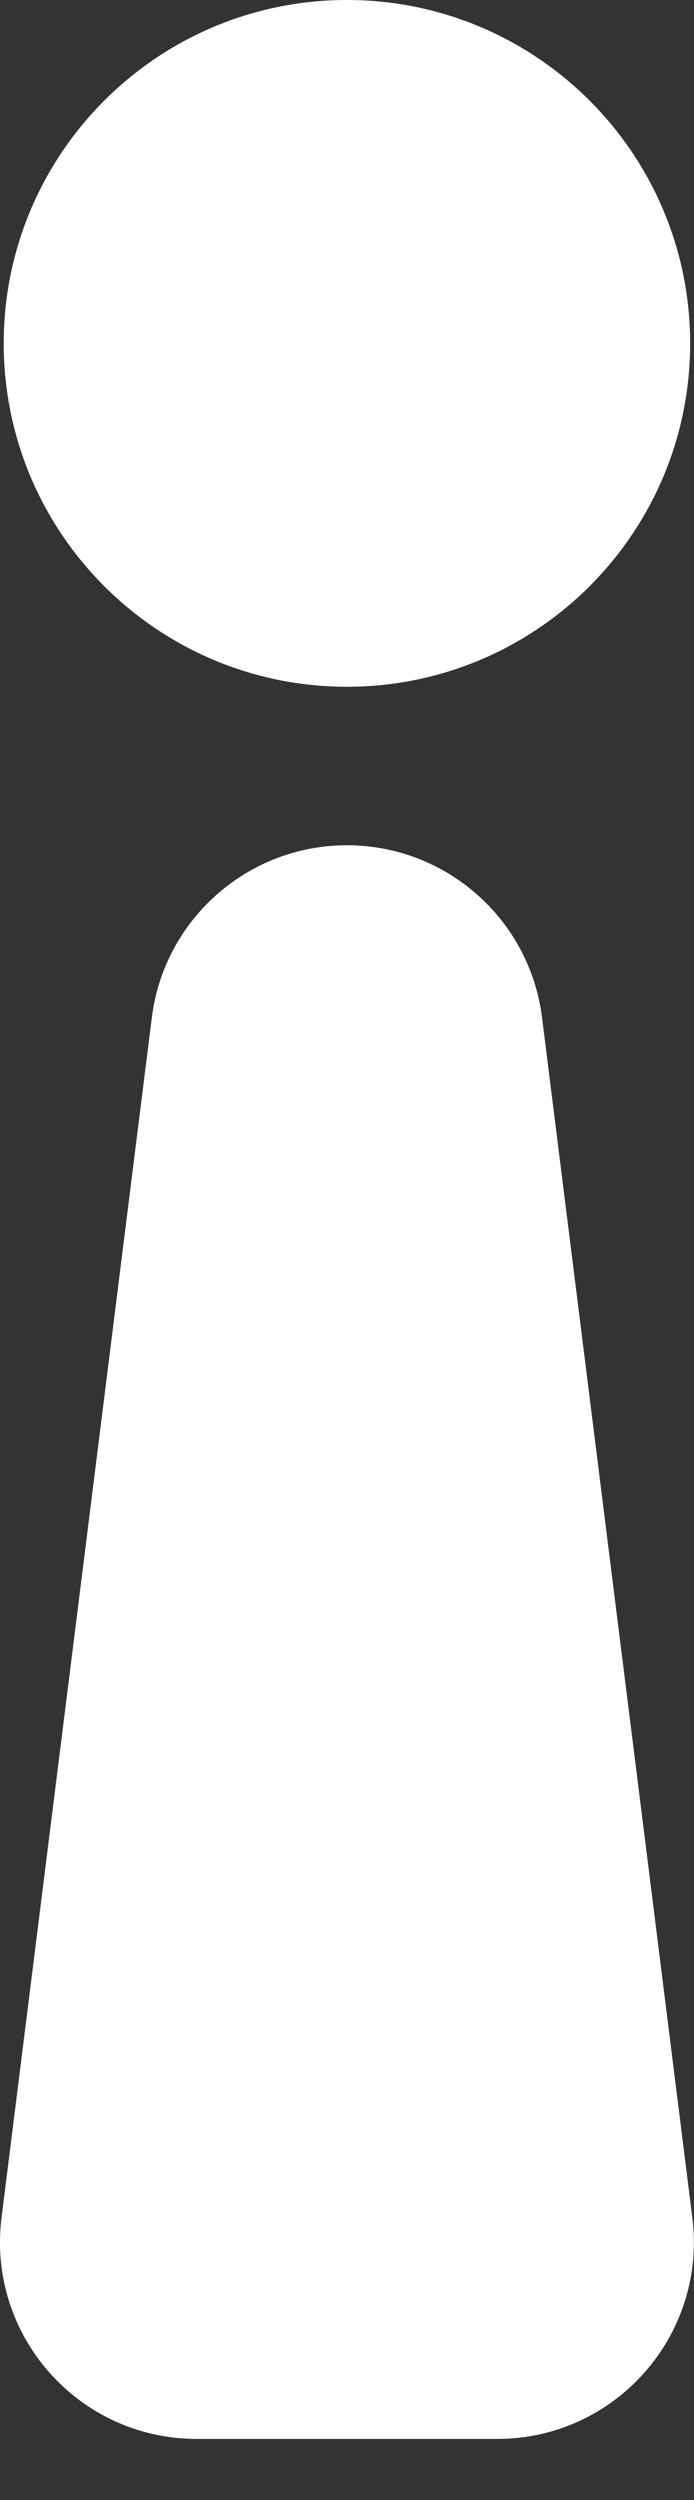 <?xml version="1.0" encoding="UTF-8" standalone="no"?>
<!DOCTYPE svg PUBLIC "-//W3C//DTD SVG 1.1//EN" "http://www.w3.org/Graphics/SVG/1.1/DTD/svg11.dtd">
<svg width="100%" height="100%" viewBox="0 0 10 36" version="1.1" xmlns="http://www.w3.org/2000/svg" xmlns:xlink="http://www.w3.org/1999/xlink" xml:space="preserve" xmlns:serif="http://www.serif.com/" style="fill-rule:evenodd;clip-rule:evenodd;stroke-linejoin:round;stroke-miterlimit:2;">
    <rect x="0" y="0" width="10" height="36" fill="#333333" stroke="none"/>
    <g transform="matrix(1,0,0,1,-817.026,-1631.02)">
        <g transform="matrix(1.168,0,0,1.168,817.026,1631.02)">
            <g transform="matrix(0,-1,-1,0,4.28,-8.88178e-16)">
                <path d="M-4.234,-4.234C-6.572,-4.234 -8.467,-2.338 -8.467,0C-8.467,2.338 -6.572,4.234 -4.234,4.234C-1.896,4.234 0,2.338 0,0C0,-2.338 -1.896,-4.234 -4.234,-4.234" style="fill:white;fill-rule:nonzero;"/>
            </g>
        </g>
        <g transform="matrix(1.168,0,0,1.168,817.026,1631.02)">
            <g transform="matrix(1,0,0,1,4.28,30.069)">
                <path d="M0,-19.648C1.223,-19.648 2.255,-18.737 2.407,-17.523L4.261,-2.728C4.442,-1.279 3.313,0 1.854,0L-1.854,0C-3.313,0 -4.442,-1.279 -4.261,-2.728L-2.407,-17.523C-2.255,-18.737 -1.223,-19.648 0,-19.648" style="fill:white;fill-rule:nonzero;"/>
            </g>
        </g>
    </g>
</svg>

